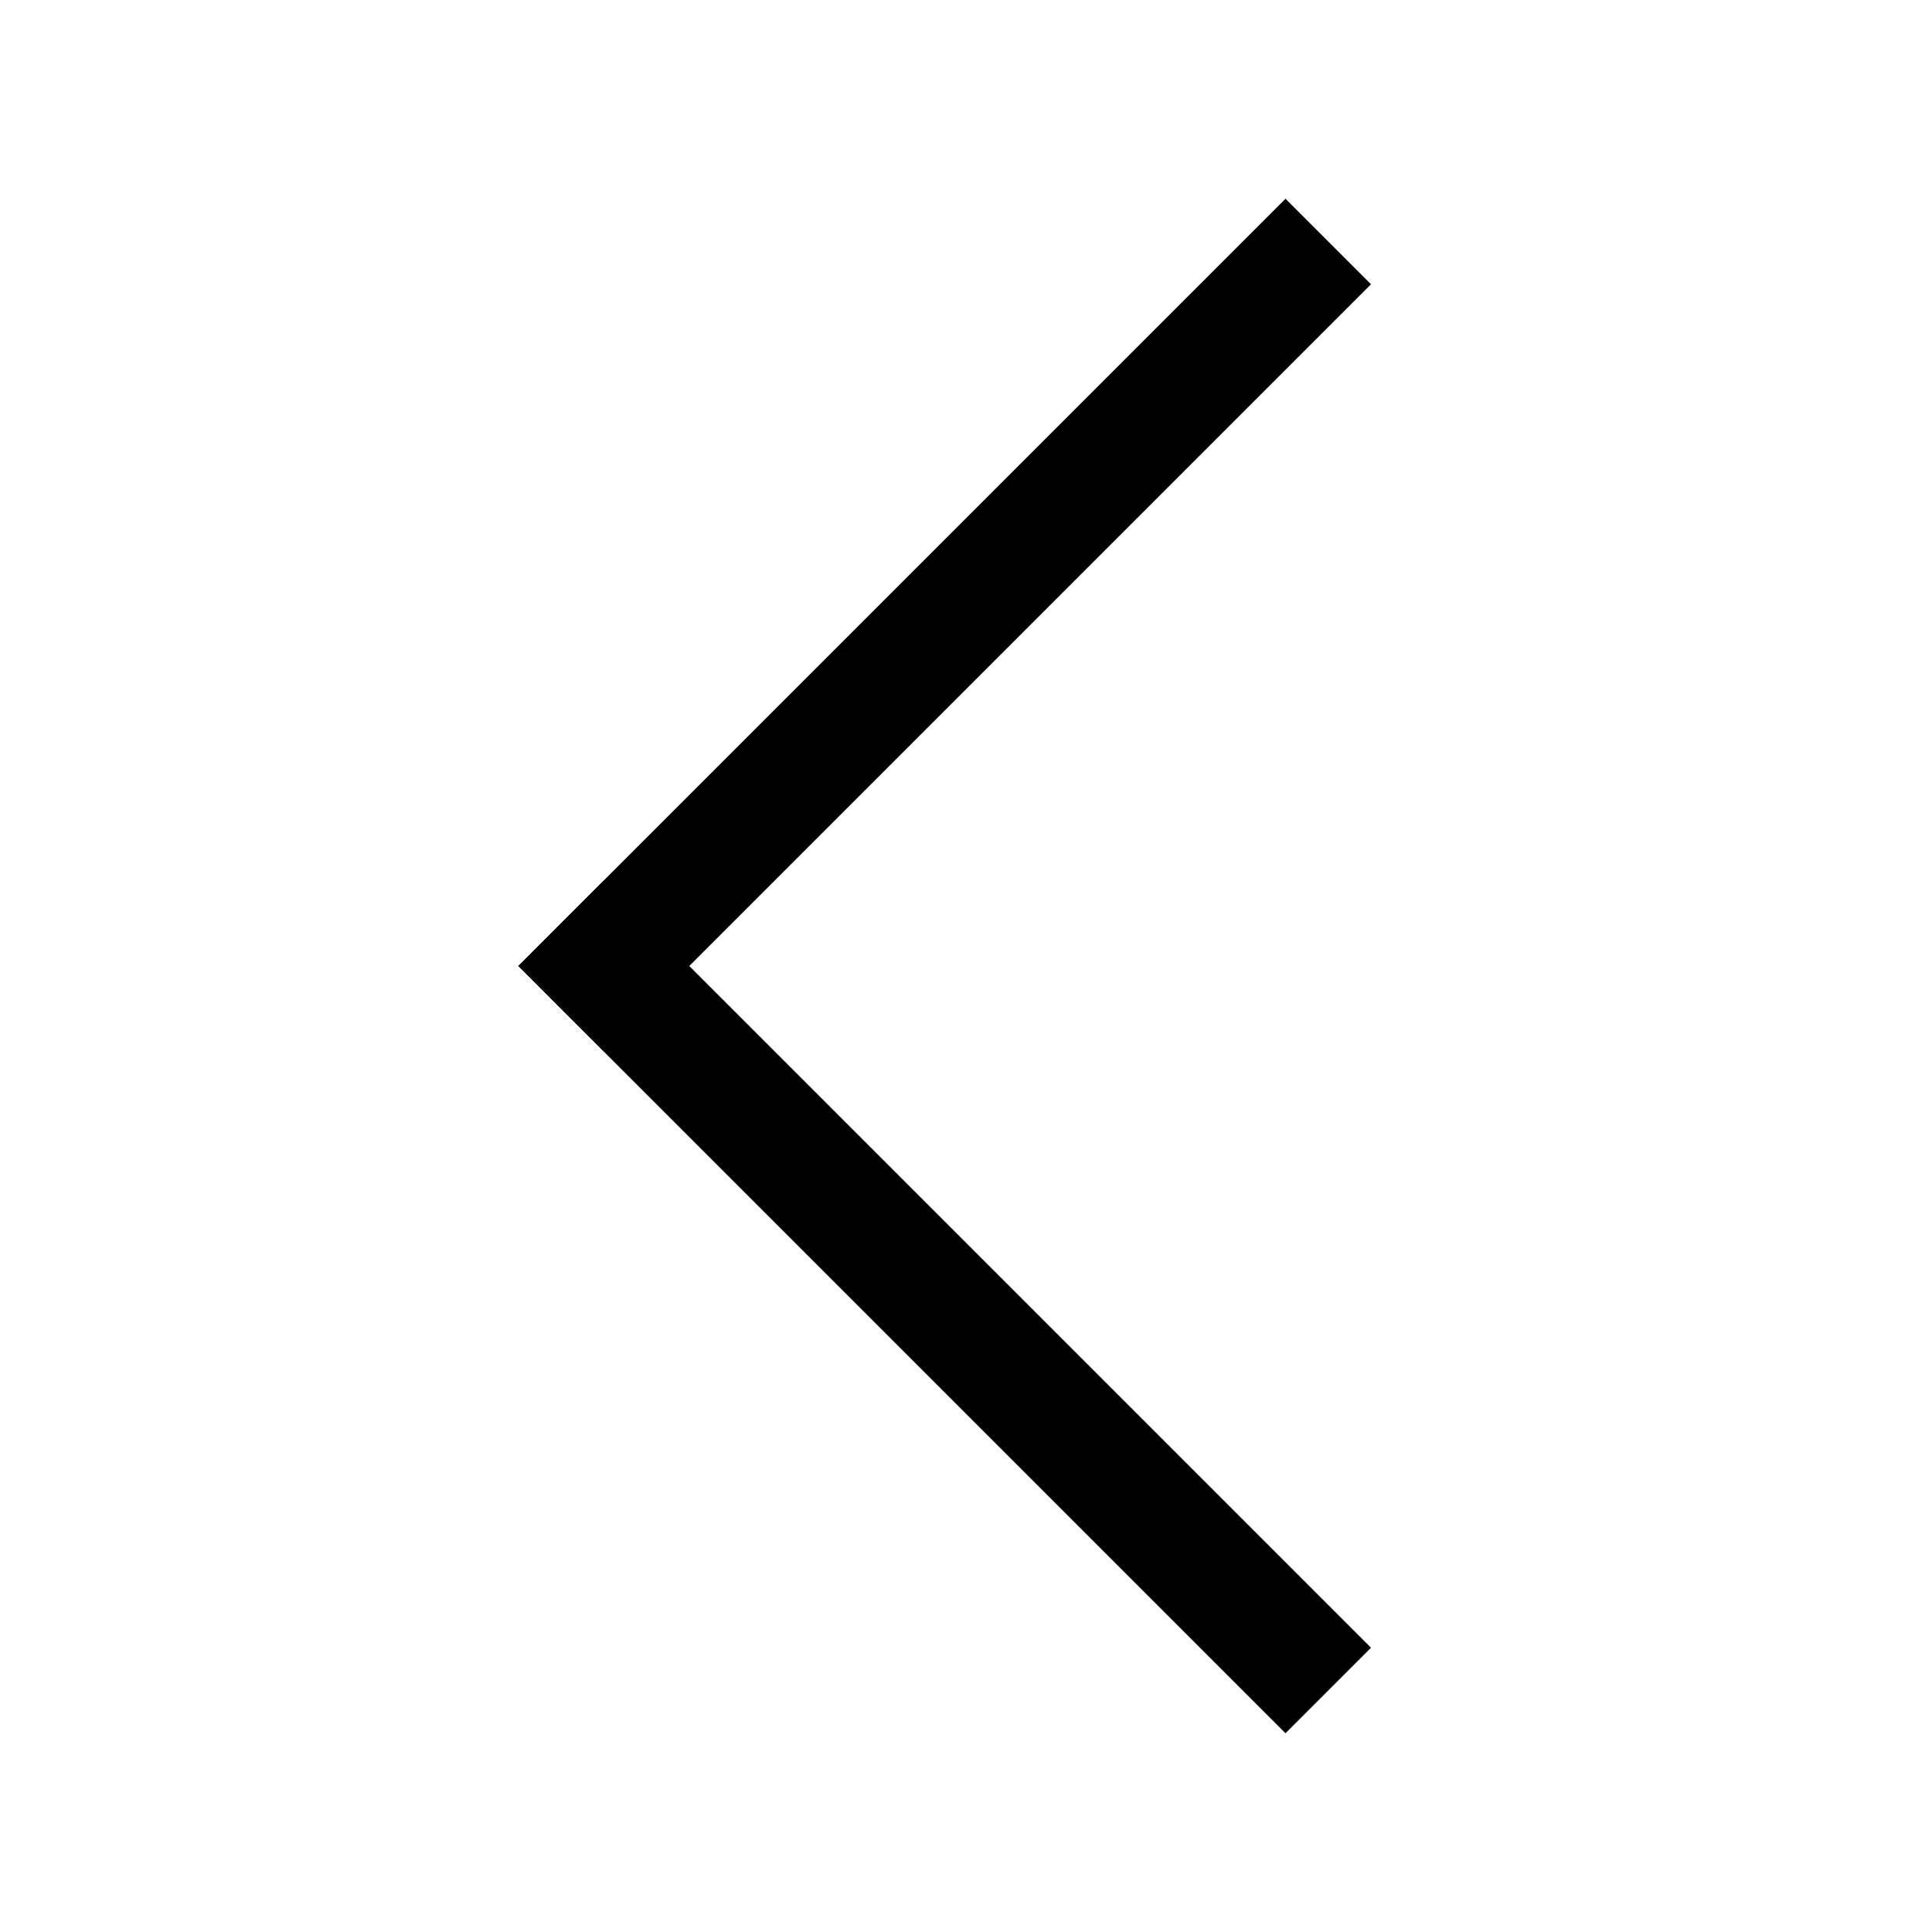 <svg width="16" height="16" viewBox="0 0 16 16" fill="none" xmlns="http://www.w3.org/2000/svg">
<path d="M5.354 7.646L5 7.293L4.293 8L4.646 8.354L5.354 7.646ZM11.354 13.646L5.354 7.646L4.646 8.354L10.646 14.354L11.354 13.646Z" fill="black"/>
<path d="M4.646 7.646L4.293 8L5 8.707L5.354 8.354L4.646 7.646ZM5.354 8.354L11.354 2.354L10.646 1.646L4.646 7.646L5.354 8.354Z" fill="black"/>
</svg>
